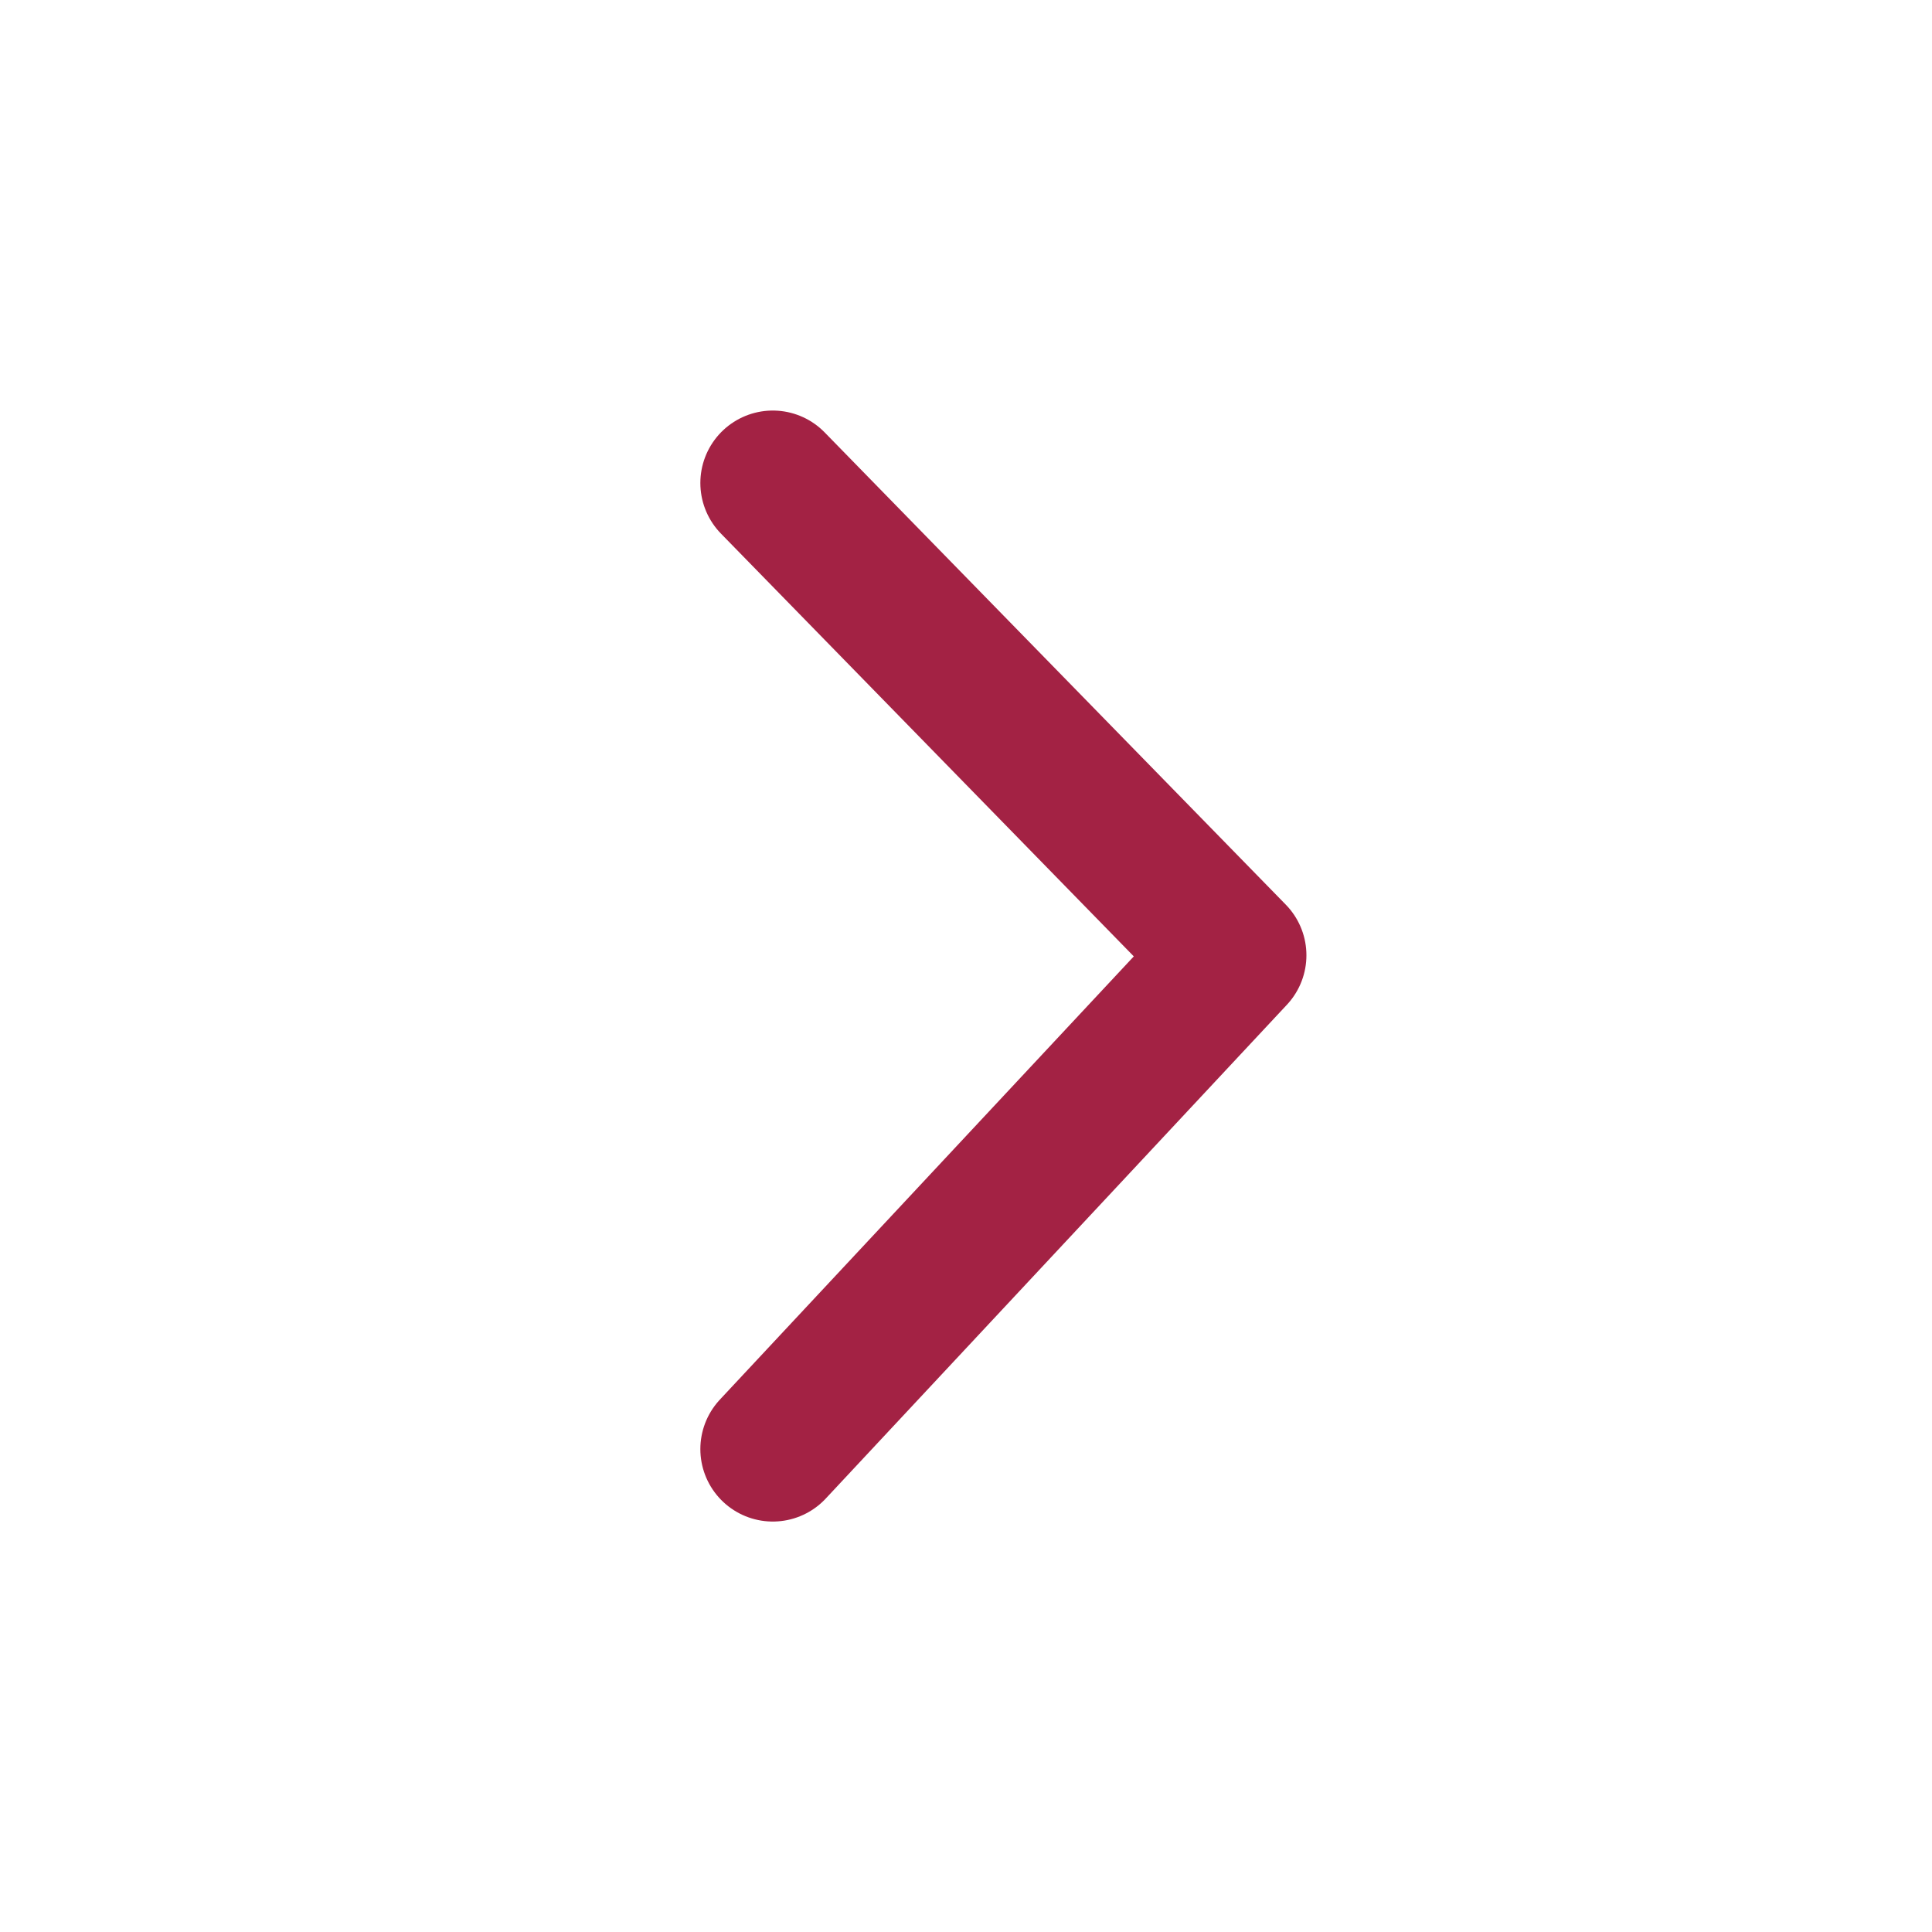 <svg width="20" height="20" viewBox="0 0 20 20" fill="none" xmlns="http://www.w3.org/2000/svg">
<path d="M8 5L12.774 9.889L8 15.001" stroke="#A32244" stroke-width="1.5" stroke-linecap="round" stroke-linejoin="round"/>
</svg>
